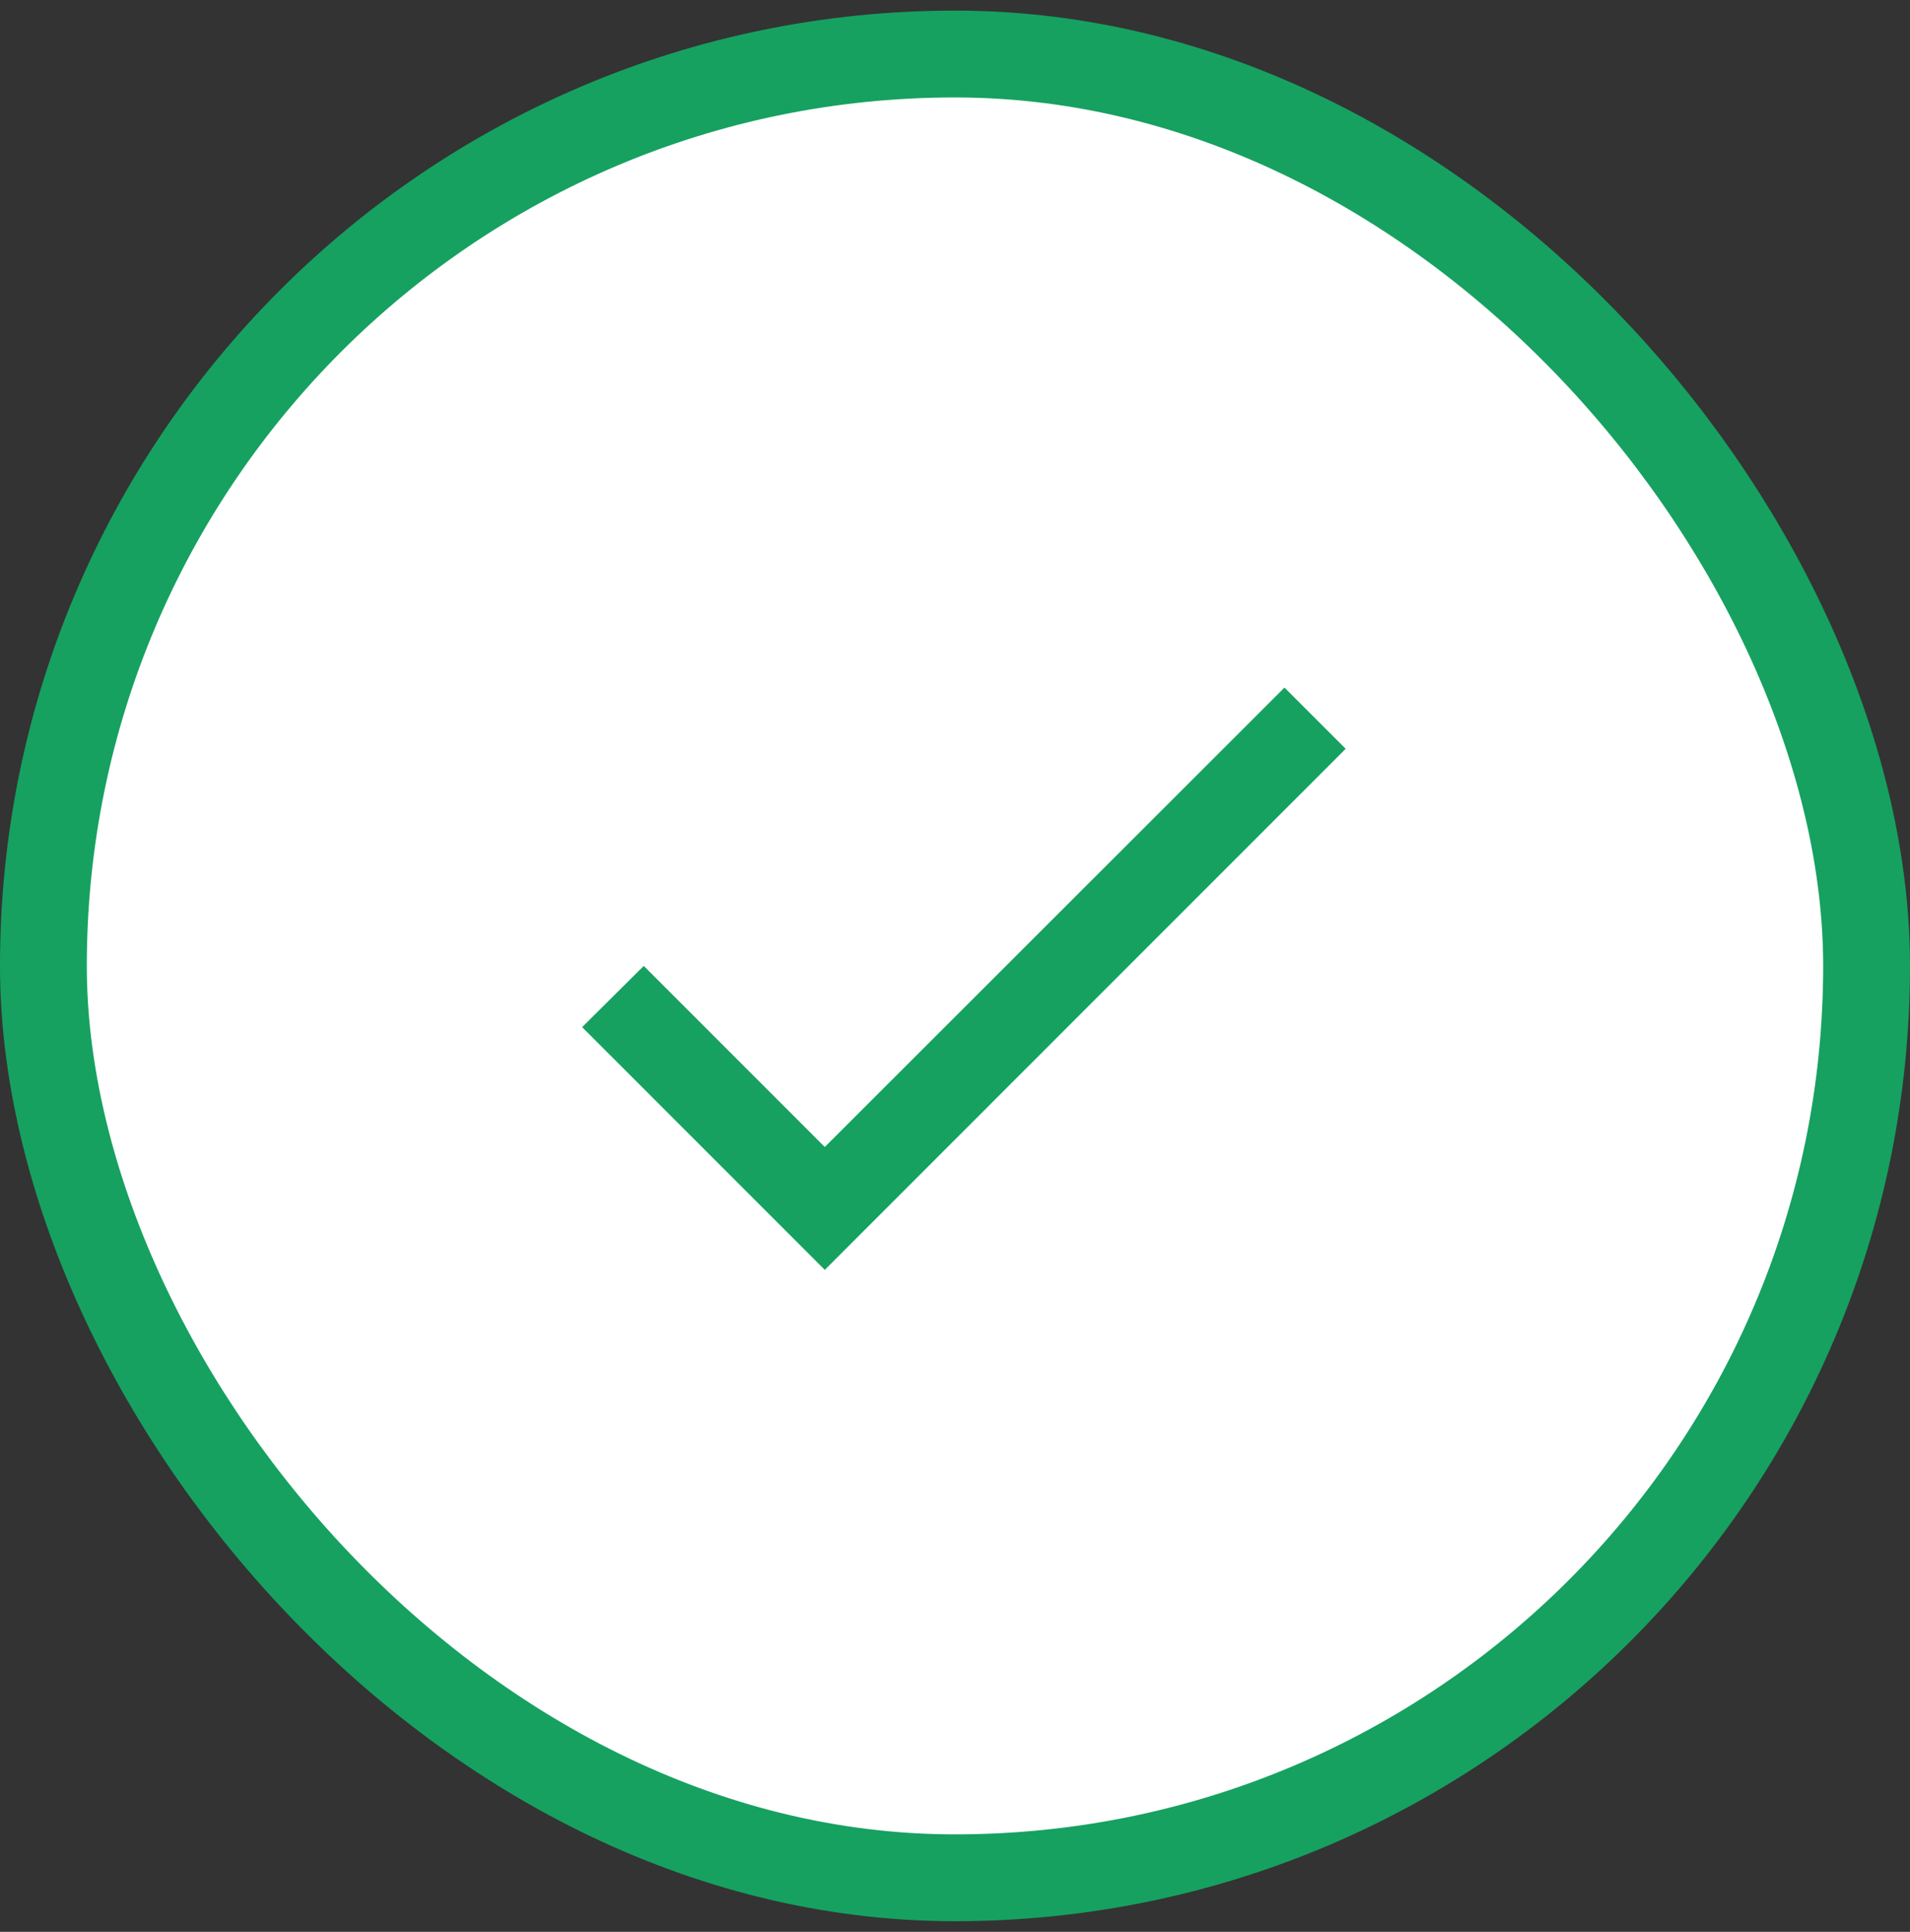 <svg width="90" height="91" viewBox="0 0 90 91" fill="none" xmlns="http://www.w3.org/2000/svg">
<rect x="0" y="0" width="90" height="91" fill="#333333" stroke="none"/>
<rect x="2.045" y="2.545" width="85.909" height="85.909" rx="42.955" fill="white"/>
<rect x="2.045" y="2.545" width="85.909" height="85.909" rx="42.955" stroke="#16A160" stroke-width="4.091"/>
<path d="M38.864 54.03L30.334 45.5L27.43 48.384L38.864 59.818L63.409 35.273L60.525 32.389L38.864 54.03Z" fill="#16A160"/>
</svg>
